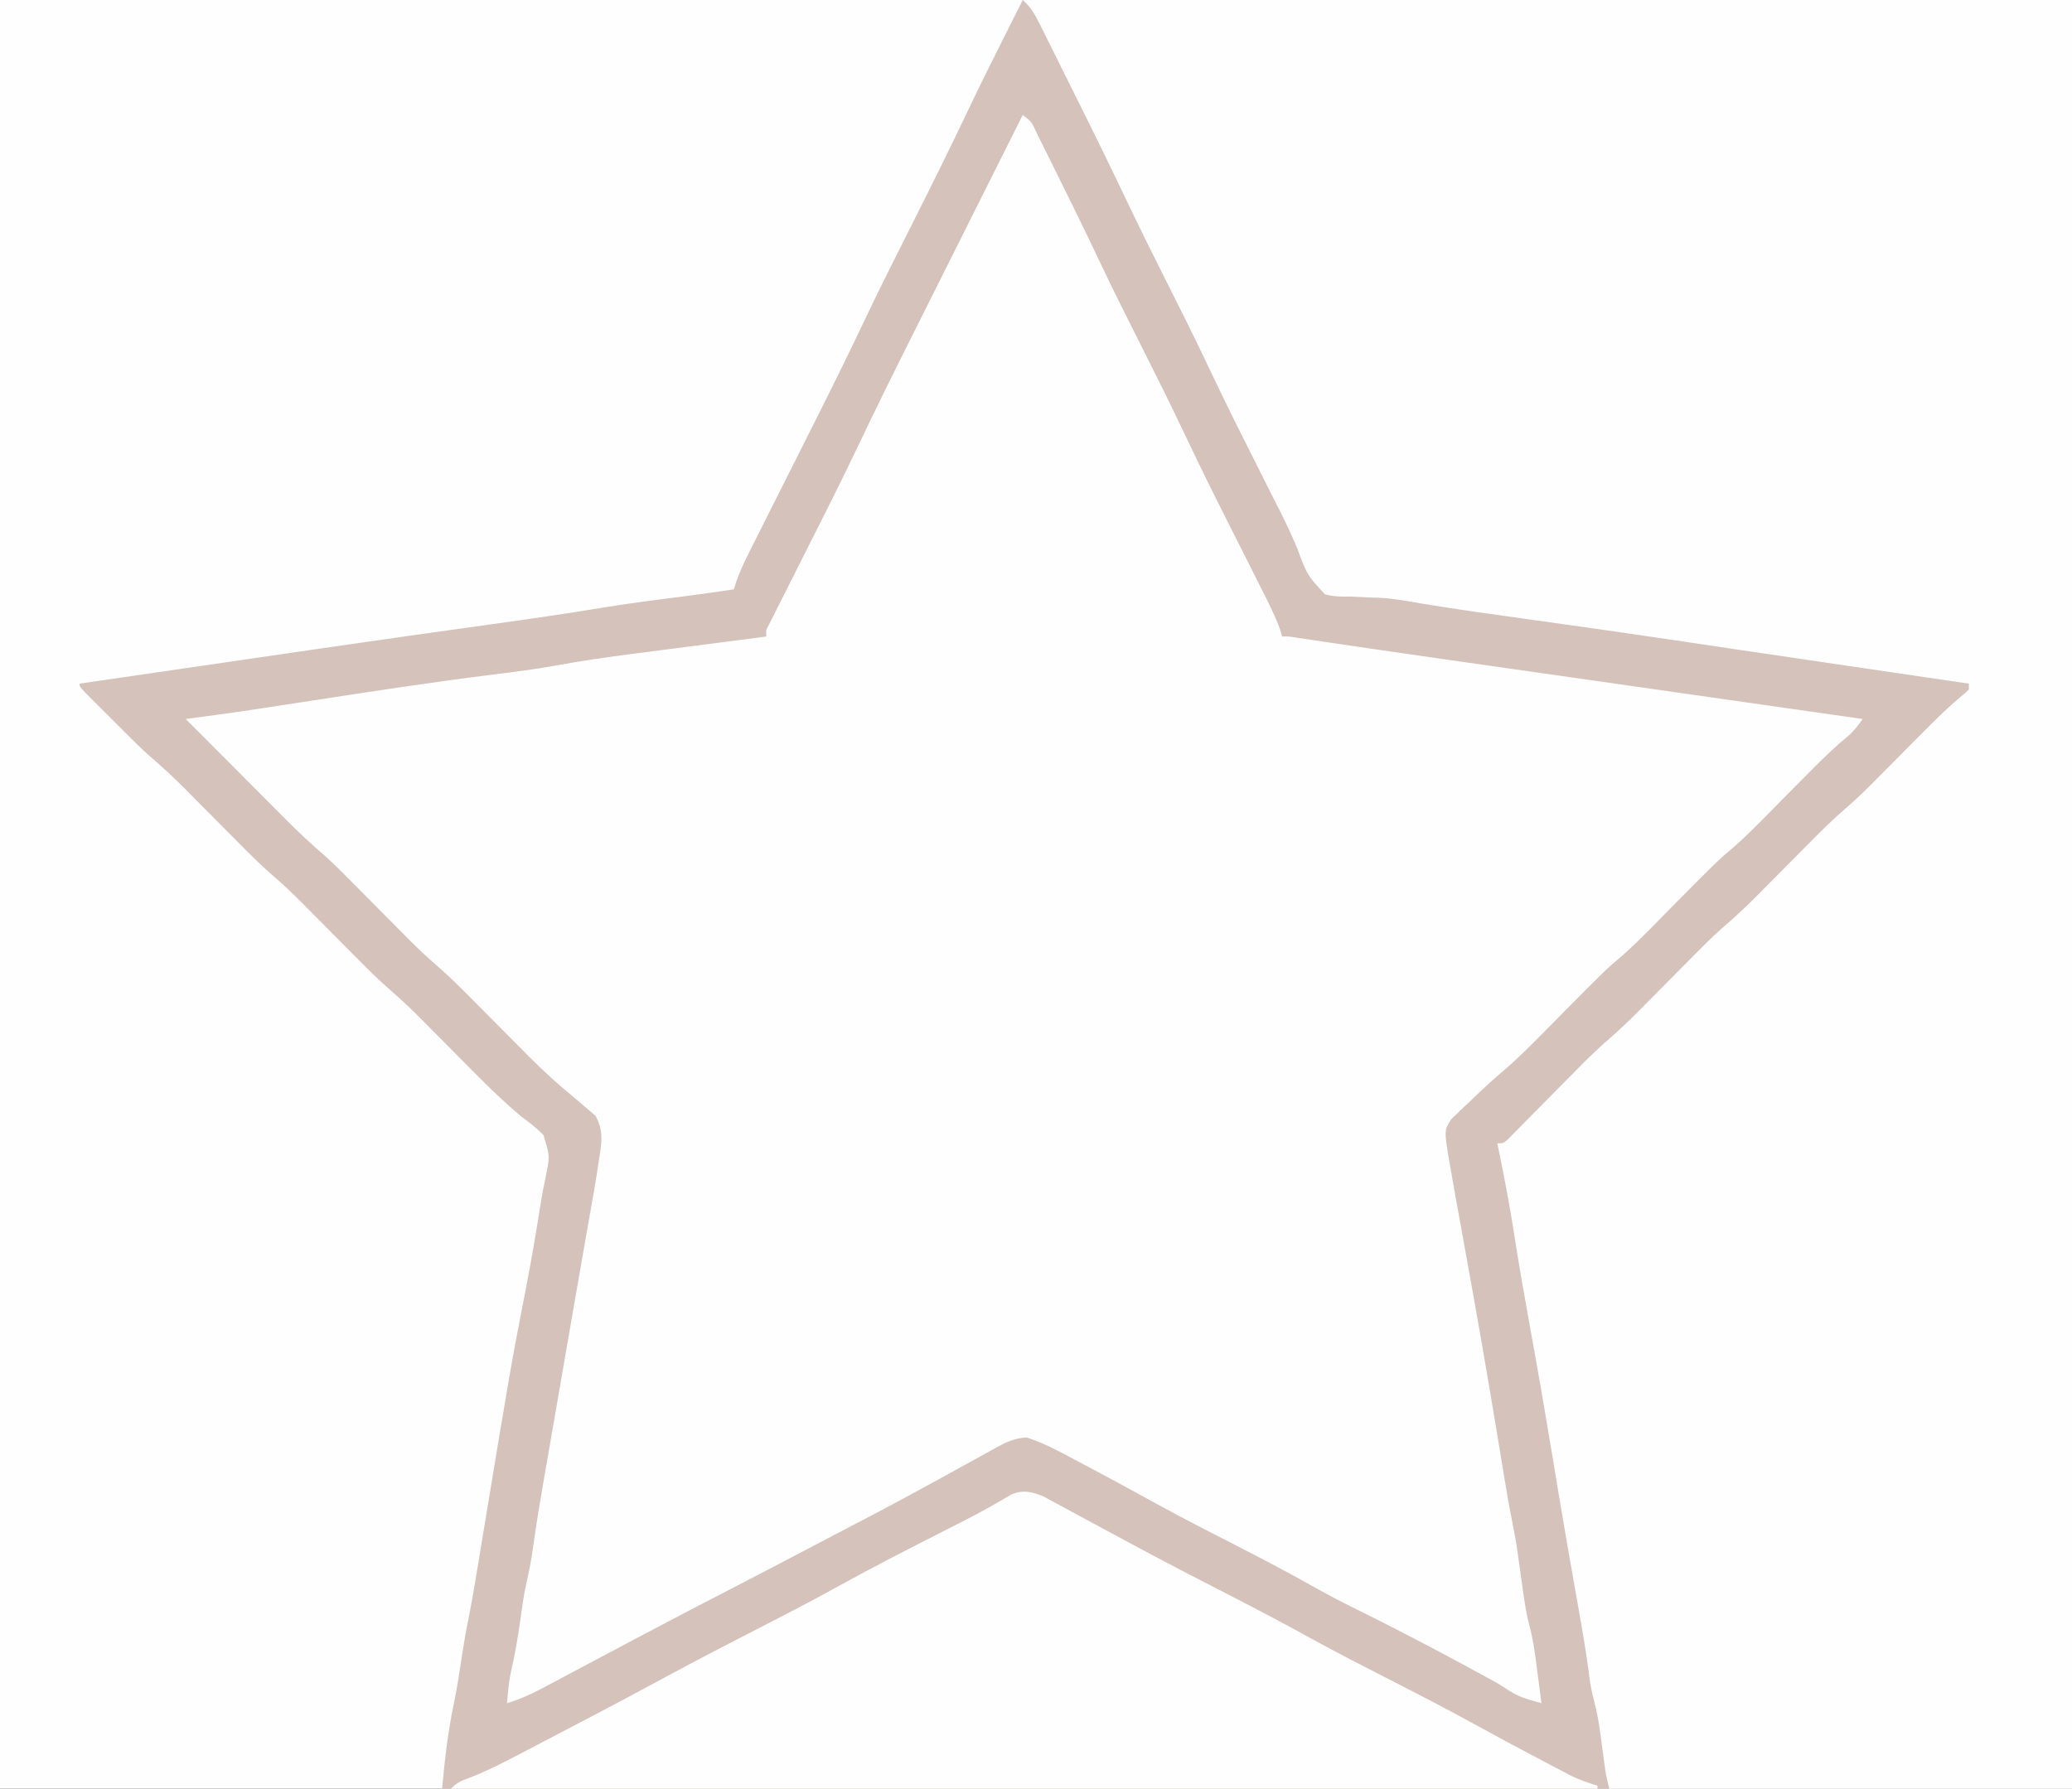 <?xml version="1.0" encoding="UTF-8"?>
<svg version="1.1" xmlns="http://www.w3.org/2000/svg" width="703" height="607">
<rect width="100%" height="100%" fill="#333333" stroke="none"/>
<path d="M0 0 C231.99 0 463.98 0 703 0 C703 200.31 703 400.62 703 607 C471.01 607 239.02 607 0 607 C0 406.69 0 206.38 0 0 Z " fill="#FEFEFE" transform="translate(0,0)"/>
<path d="M0 0 C2.345 2.149 3.772 4.173 5.186 7.015 C5.59 7.821 5.995 8.628 6.412 9.458 C6.843 10.333 7.274 11.208 7.719 12.109 C8.177 13.027 8.635 13.945 9.107 14.891 C10.081 16.846 11.053 18.803 12.021 20.762 C13.462 23.672 14.91 26.579 16.359 29.484 C21.147 39.101 25.855 48.752 30.469 58.453 C36.146 70.386 42.058 82.197 48 94 C54.472 106.857 60.868 119.739 67.046 132.74 C71.661 142.431 76.484 152.014 81.341 161.586 C82.453 163.781 83.561 165.978 84.668 168.176 C85.005 168.837 85.343 169.498 85.69 170.18 C88 174.773 88 174.773 88 177 C88.923 177.123 89.846 177.245 90.797 177.371 C104.891 179.246 118.977 181.18 133.062 183.125 C134.134 183.273 134.134 183.273 135.227 183.424 C157.353 186.479 179.458 189.655 201.548 192.961 C219.979 195.718 238.425 198.372 256.875 201 C257.586 201.101 258.298 201.203 259.031 201.307 C267.687 202.54 276.343 203.772 285 205 C281.266 209.527 277.397 213.641 273.02 217.543 C268.186 221.929 263.489 226.423 258.887 231.051 C258.295 231.646 257.703 232.241 257.093 232.854 C255.289 234.672 253.488 236.492 251.688 238.312 C238.322 251.827 238.322 251.827 234.082 255.418 C227.32 261.163 221.237 267.7 215 274 C200.239 288.911 200.239 288.911 194.191 294.031 C188.206 299.408 182.658 305.284 177 311 C159.974 328.199 159.974 328.199 150.996 335.414 C150.152 336.144 149.307 336.873 148.438 337.625 C147.57 338.339 146.702 339.053 145.809 339.789 C140.912 348.483 146.103 362.981 147.867 372.502 C148.771 377.39 149.651 382.283 150.531 387.176 C150.724 388.243 150.916 389.311 151.114 390.41 C153.676 404.679 156.091 418.974 158.508 433.268 C158.872 435.422 159.238 437.576 159.604 439.729 C160.188 443.17 160.77 446.611 161.351 450.052 C161.667 451.919 161.984 453.786 162.301 455.653 C163.497 462.767 164.575 469.888 165.546 477.036 C165.913 479.43 166.362 481.7 167 484.031 C168.869 490.894 169.521 498.059 170.5 505.09 C171.501 512.255 171.501 512.255 173.055 519.312 C174.095 523.372 174.656 527.344 175.125 531.5 C175.211 532.227 175.298 532.954 175.387 533.703 C175.596 535.468 175.799 537.234 176 539 C170.093 537.326 164.898 534.483 159.5 531.625 C158.491 531.095 157.482 530.565 156.443 530.018 C147.633 525.372 138.891 520.602 130.156 515.816 C125.494 513.265 120.819 510.742 116.125 508.25 C115.533 507.934 114.941 507.618 114.331 507.292 C110.436 505.232 106.506 503.252 102.561 501.292 C94.201 497.137 85.929 492.837 77.692 488.447 C73.991 486.475 70.286 484.509 66.582 482.543 C65.846 482.153 65.111 481.762 64.353 481.36 C57.84 477.907 51.299 474.51 44.75 471.125 C35.85 466.522 27.025 461.795 18.251 456.956 C16.602 456.047 14.949 455.145 13.292 454.25 C11.799 453.436 10.318 452.6 8.852 451.739 C5.458 449.836 3.477 449.001 -0.488 448.992 C-4.751 450.216 -8.323 451.979 -12.188 454.125 C-13.002 454.565 -13.816 455.004 -14.654 455.457 C-16.464 456.435 -18.271 457.417 -20.076 458.403 C-25.37 461.294 -30.685 464.146 -36 467 C-36.578 467.311 -37.155 467.622 -37.75 467.942 C-48.851 473.912 -60.053 479.676 -71.275 485.413 C-80.785 490.278 -90.222 495.237 -99.552 500.445 C-104.874 503.408 -110.261 506.187 -115.724 508.88 C-130.128 515.993 -144.323 523.528 -158.354 531.347 C-172.114 539 -172.114 539 -175 539 C-174.715 536.499 -174.422 533.999 -174.125 531.5 C-174.007 530.456 -174.007 530.456 -173.887 529.391 C-173.382 525.196 -172.579 521.233 -171.5 517.139 C-170.528 512.978 -170.053 508.733 -169.5 504.5 C-168.776 498.952 -167.952 493.597 -166.518 488.179 C-165.359 483.304 -164.707 478.322 -163.938 473.375 C-163.5 470.617 -163.061 467.859 -162.621 465.102 C-162.5 464.339 -162.378 463.576 -162.253 462.791 C-160.384 451.103 -158.442 439.426 -156.5 427.75 C-156.303 426.566 -156.106 425.382 -155.903 424.162 C-153.429 409.306 -150.863 394.478 -148.062 379.68 C-146.874 373.381 -145.764 367.069 -144.688 360.75 C-144.516 359.766 -144.344 358.782 -144.167 357.768 C-143.733 355.183 -143.358 352.596 -143 350 C-142.7 348.198 -142.7 348.198 -142.395 346.359 C-143.371 340.939 -147.073 338.152 -151 334.5 C-151.744 333.779 -152.488 333.059 -153.254 332.316 C-156.686 329.015 -160.194 325.83 -163.799 322.719 C-167.951 319.095 -171.848 315.264 -175.719 311.344 C-176.772 310.285 -176.772 310.285 -177.847 309.204 C-180.814 306.221 -183.775 303.232 -186.737 300.243 C-188.916 298.045 -191.099 295.851 -193.281 293.656 C-193.937 292.993 -194.592 292.329 -195.267 291.645 C-199.054 287.839 -202.962 284.257 -207.025 280.75 C-210.324 277.827 -213.405 274.698 -216.5 271.562 C-217.18 270.879 -217.86 270.195 -218.561 269.49 C-221.432 266.603 -224.298 263.709 -227.164 260.815 C-229.274 258.687 -231.387 256.562 -233.5 254.438 C-234.134 253.796 -234.767 253.154 -235.42 252.492 C-239.149 248.743 -243.005 245.222 -247.006 241.766 C-250.366 238.789 -253.515 235.608 -256.676 232.422 C-257.368 231.729 -258.059 231.035 -258.772 230.321 C-260.955 228.133 -263.134 225.942 -265.312 223.75 C-266.792 222.265 -268.272 220.781 -269.752 219.297 C-272.996 216.043 -276.238 212.787 -279.478 209.529 C-280.983 208.017 -282.491 206.508 -284 205 C-283.123 204.873 -282.247 204.747 -281.344 204.616 C-272.907 203.397 -264.471 202.177 -256.034 200.956 C-251.701 200.33 -247.369 199.703 -243.036 199.077 C-238.005 198.35 -232.975 197.622 -227.945 196.895 C-227.113 196.774 -226.281 196.654 -225.423 196.53 C-216.401 195.224 -207.38 193.912 -198.362 192.58 C-197.206 192.41 -197.206 192.41 -196.026 192.235 C-192.414 191.702 -188.802 191.168 -185.19 190.63 C-176.254 189.308 -167.309 188.078 -158.34 186.99 C-154.34 186.493 -150.411 185.906 -146.467 185.066 C-140.583 183.873 -134.668 183.06 -128.719 182.273 C-127.016 182.045 -127.016 182.045 -125.278 181.811 C-122.899 181.492 -120.519 181.174 -118.139 180.858 C-114.483 180.373 -110.827 179.882 -107.172 179.391 C-104.854 179.08 -102.536 178.771 -100.219 178.461 C-99.123 178.314 -98.027 178.167 -96.898 178.016 C-95.89 177.882 -94.881 177.749 -93.842 177.611 C-92.953 177.493 -92.063 177.374 -91.147 177.252 C-89 177 -89 177 -87 177 C-86.737 176.149 -86.475 175.298 -86.204 174.421 C-84.952 170.864 -83.43 167.626 -81.735 164.258 C-81.411 163.611 -81.087 162.965 -80.753 162.298 C-79.684 160.167 -78.609 158.039 -77.535 155.91 C-76.779 154.405 -76.024 152.899 -75.269 151.393 C-73.276 147.42 -71.278 143.449 -69.279 139.479 C-65.734 132.438 -62.196 125.394 -58.66 118.348 C-58.275 117.58 -57.89 116.813 -57.493 116.022 C-53.123 107.311 -48.798 98.585 -44.633 89.773 C-36.763 73.131 -28.415 56.719 -20.166 40.263 C-17.884 35.711 -15.605 31.157 -13.326 26.604 C-8.886 17.735 -4.444 8.867 0 0 Z " fill="#FEFEFE" transform="translate(347,39)"/>
<path d="M0 0 C117.15 0 234.3 0 355 0 C355 200.31 355 400.62 355 607 C303.19 607 251.38 607 198 607 C196.152 603.303 195.552 601.057 195 597.055 C194.835 595.895 194.67 594.734 194.5 593.539 C194.335 592.33 194.17 591.121 194 589.875 C192.995 582.65 191.96 575.474 190.469 568.333 C189.524 563.632 188.86 558.884 188.145 554.145 C187.549 550.27 186.899 546.424 186.102 542.586 C184.627 535.365 183.503 528.083 182.315 520.812 C179.66 504.594 176.846 488.412 173.875 472.25 C171.145 457.393 168.531 442.529 166.094 427.621 C164.886 420.244 163.592 412.881 162.255 405.526 C161.955 403.844 161.672 402.159 161.408 400.471 C161.127 398.766 160.783 397.071 160.389 395.389 C159.876 392.722 159.662 390.695 160 388 C161.497 386.262 161.497 386.262 163.538 384.665 C167.791 381.188 171.643 377.47 175.5 373.562 C176.18 372.879 176.86 372.195 177.561 371.49 C179.71 369.329 181.855 367.165 184 365 C186.83 362.143 189.664 359.289 192.5 356.438 C193.134 355.796 193.767 355.154 194.42 354.492 C198.153 350.74 202.012 347.216 206.018 343.758 C209.318 340.832 212.403 337.7 215.5 334.562 C216.18 333.879 216.86 333.195 217.561 332.49 C219.71 330.329 221.855 328.165 224 326 C226.83 323.143 229.664 320.289 232.5 317.438 C233.134 316.796 233.767 316.154 234.42 315.492 C238.153 311.74 242.012 308.216 246.018 304.758 C249.318 301.832 252.403 298.7 255.5 295.562 C256.18 294.879 256.86 294.195 257.561 293.49 C259.71 291.329 261.855 289.165 264 287 C266.83 284.143 269.664 281.289 272.5 278.438 C273.45 277.475 273.45 277.475 274.42 276.492 C278.157 272.736 282.021 269.209 286.031 265.746 C289.253 262.888 292.258 259.826 295.273 256.754 C296.605 255.409 297.937 254.065 299.27 252.721 C301.339 250.627 303.406 248.531 305.471 246.433 C307.484 244.39 309.503 242.353 311.523 240.316 C312.144 239.682 312.765 239.048 313.405 238.394 C314.899 236.891 316.445 235.44 318 234 C318.66 234 319.32 234 320 234 C320 233.34 320 232.68 320 232 C318.998 232.045 317.995 232.09 316.962 232.137 C310.111 232.13 303.359 230.849 296.605 229.809 C295.092 229.58 293.577 229.352 292.063 229.124 C288.926 228.653 285.789 228.178 282.653 227.702 C276.188 226.723 269.717 225.78 263.247 224.837 C259.769 224.33 256.292 223.82 252.814 223.31 C252.122 223.208 251.429 223.106 250.715 223.002 C249.302 222.794 247.888 222.587 246.475 222.38 C245.013 222.165 243.551 221.951 242.09 221.737 C223.637 219.03 205.191 216.287 186.765 213.4 C171.951 211.084 157.101 209.056 142.236 207.091 C140.495 206.859 138.753 206.627 137.012 206.395 C136.173 206.283 135.334 206.171 134.469 206.056 C127.896 205.163 121.359 204.096 114.835 202.891 C110.903 202.192 107.407 201.957 103.438 202.375 C101.148 202.156 101.148 202.156 99 201 C95.712 196.492 93.447 191.659 91.164 186.583 C89.623 183.164 87.995 179.789 86.369 176.409 C85.48 174.558 84.597 172.705 83.719 170.849 C79.285 161.496 74.646 152.249 70 143 C65.165 133.372 60.344 123.746 55.75 114 C49.889 101.576 43.679 89.325 37.518 77.047 C31.913 65.871 26.34 54.691 21.012 43.38 C16.02 32.831 10.737 22.424 5.483 12.003 C5.12 11.282 4.757 10.561 4.384 9.817 C3.695 8.447 3.004 7.078 2.311 5.71 C0 1.112 0 1.112 0 0 Z " fill="#FEFEFE" transform="translate(348,0)"/>
<path d="M0 0 C2.586 2.322 4.008 4.647 5.553 7.749 C6.038 8.716 6.522 9.682 7.022 10.678 C7.541 11.728 8.059 12.778 8.594 13.859 C9.141 14.955 9.687 16.05 10.251 17.179 C11.413 19.511 12.573 21.845 13.73 24.18 C15.46 27.67 17.198 31.156 18.938 34.641 C24.775 46.356 30.517 58.112 36.139 69.932 C39.954 77.94 43.896 85.88 47.891 93.8 C53.11 104.153 58.306 114.512 63.25 125 C69.572 138.404 76.283 151.618 82.946 164.855 C83.402 165.764 83.858 166.672 84.327 167.607 C85.235 169.413 86.148 171.217 87.065 173.018 C89.31 177.457 91.411 181.898 93.296 186.502 C96.498 195.155 96.498 195.155 102.547 201.7 C105.496 202.432 107.965 202.535 111 202.438 C113.17 202.54 115.339 202.648 117.508 202.762 C118.603 202.792 119.697 202.822 120.825 202.853 C125.59 203.074 130.188 203.905 134.875 204.75 C147.279 206.82 159.732 208.526 172.188 210.25 C189.763 212.687 207.325 215.198 224.875 217.812 C226.492 218.053 226.492 218.053 228.141 218.299 C232.658 218.972 237.176 219.645 241.694 220.319 C257.141 222.62 272.593 224.888 288.045 227.158 C291.136 227.612 294.226 228.066 297.317 228.52 C305.211 229.681 313.106 230.84 321 232 C321 232.66 321 233.32 321 234 C319.777 235.199 319.777 235.199 317.938 236.688 C313.729 240.266 309.828 244.085 305.938 248 C305.298 248.643 304.658 249.286 304 249.948 C301.998 251.963 299.998 253.981 298 256 C295.357 258.67 292.711 261.336 290.062 264 C289.473 264.598 288.883 265.196 288.275 265.812 C285.285 268.82 282.238 271.7 279.027 274.473 C274.999 277.955 271.239 281.65 267.5 285.438 C266.82 286.121 266.14 286.805 265.439 287.51 C263.29 289.671 261.145 291.835 259 294 C256.17 296.857 253.336 299.711 250.5 302.562 C249.55 303.525 249.55 303.525 248.58 304.508 C244.847 308.26 240.988 311.784 236.982 315.242 C233.682 318.168 230.597 321.3 227.5 324.438 C226.82 325.121 226.14 325.805 225.439 326.51 C223.29 328.671 221.145 330.835 219 333 C216.17 335.857 213.336 338.711 210.5 341.562 C209.55 342.525 209.55 342.525 208.58 343.508 C205.483 346.621 202.339 349.616 199.013 352.485 C194.906 356.032 191.091 359.815 187.289 363.684 C185.866 365.119 184.443 366.555 183.02 367.99 C180.806 370.229 178.593 372.47 176.383 374.713 C174.231 376.895 172.073 379.071 169.914 381.246 C169.25 381.924 168.585 382.602 167.9 383.301 C166.978 384.228 166.978 384.228 166.038 385.174 C165.498 385.721 164.958 386.268 164.402 386.832 C163 388 163 388 161 388 C161.242 389.154 161.485 390.307 161.734 391.496 C163.645 400.739 165.368 409.985 166.812 419.312 C168.48 430.053 170.369 440.744 172.312 451.438 C174.886 465.607 177.338 479.792 179.688 494 C179.835 494.894 179.983 495.789 180.136 496.71 C180.708 500.172 181.281 503.633 181.853 507.095 C183.667 518.055 185.585 528.997 187.519 539.937 C188.056 542.978 188.591 546.02 189.125 549.062 C189.294 550.025 189.463 550.988 189.637 551.979 C190.734 558.294 191.704 564.606 192.508 570.965 C192.993 573.955 193.73 576.827 194.487 579.758 C195.467 584.041 195.984 588.398 196.562 592.75 C196.812 594.599 197.063 596.448 197.316 598.297 C197.424 599.105 197.532 599.913 197.643 600.745 C197.977 602.852 198.483 604.93 199 607 C68.32 607 -62.36 607 -197 607 C-196.121 597.328 -195.045 587.875 -193.062 578.375 C-191.873 572.661 -191.014 566.896 -190.141 561.126 C-189.539 557.2 -188.876 553.303 -188.071 549.413 C-186.946 543.834 -186.002 538.233 -185.082 532.617 C-184.714 530.394 -184.347 528.172 -183.979 525.949 C-183.789 524.794 -183.599 523.64 -183.402 522.45 C-173.733 463.845 -173.733 463.845 -168.351 436.122 C-166.534 426.706 -164.942 417.257 -163.462 407.783 C-163.03 405.179 -162.522 402.604 -161.988 400.02 C-160.394 392.416 -160.394 392.416 -162.605 385.207 C-164.934 382.814 -167.302 380.966 -170 379 C-175.442 374.458 -180.523 369.604 -185.5 364.562 C-186.18 363.879 -186.86 363.195 -187.561 362.49 C-190.432 359.603 -193.298 356.709 -196.164 353.815 C-198.274 351.687 -200.387 349.562 -202.5 347.438 C-203.134 346.796 -203.767 346.154 -204.42 345.492 C-207.521 342.374 -210.671 339.375 -214 336.5 C-218.02 333.028 -221.77 329.341 -225.5 325.562 C-226.18 324.879 -226.86 324.195 -227.561 323.49 C-230.432 320.603 -233.298 317.709 -236.164 314.815 C-238.274 312.687 -240.387 310.562 -242.5 308.438 C-243.134 307.796 -243.767 307.154 -244.42 306.492 C-247.521 303.374 -250.671 300.375 -254 297.5 C-258.02 294.028 -261.77 290.341 -265.5 286.562 C-266.18 285.879 -266.86 285.195 -267.561 284.49 C-270.432 281.603 -273.298 278.709 -276.164 275.815 C-278.274 273.687 -280.387 271.562 -282.5 269.438 C-283.134 268.796 -283.767 268.154 -284.42 267.492 C-288.191 263.701 -292.087 260.131 -296.134 256.637 C-298.725 254.364 -301.155 251.975 -303.594 249.539 C-304.071 249.063 -304.548 248.587 -305.039 248.097 C-306.028 247.108 -307.016 246.118 -308.003 245.127 C-309.522 243.603 -311.046 242.085 -312.57 240.566 C-313.537 239.599 -314.503 238.632 -315.469 237.664 C-316.775 236.356 -316.775 236.356 -318.107 235.022 C-320 233 -320 233 -320 232 C-307.686 230.202 -295.372 228.406 -283.057 226.611 C-276.854 225.707 -270.65 224.803 -264.447 223.898 C-256.673 222.764 -248.899 221.631 -241.125 220.5 C-239.82 220.31 -238.515 220.12 -237.171 219.924 C-217.967 217.132 -198.754 214.415 -179.533 211.75 C-167.325 210.056 -155.14 208.296 -142.98 206.281 C-133.523 204.723 -124.025 203.526 -114.518 202.325 C-109.003 201.613 -103.501 200.81 -98 200 C-97.737 199.149 -97.475 198.298 -97.204 197.421 C-95.952 193.864 -94.43 190.626 -92.735 187.258 C-92.411 186.611 -92.087 185.965 -91.753 185.298 C-90.684 183.167 -89.609 181.039 -88.535 178.91 C-87.779 177.405 -87.024 175.899 -86.269 174.393 C-84.276 170.42 -82.278 166.449 -80.279 162.479 C-76.734 155.438 -73.196 148.394 -69.66 141.348 C-69.278 140.586 -68.895 139.824 -68.501 139.039 C-63.507 129.084 -58.602 119.093 -53.833 109.027 C-48.244 97.248 -42.342 85.624 -36.479 73.979 C-30.496 62.085 -24.604 50.158 -18.885 38.133 C-14.962 29.891 -10.917 21.716 -6.812 13.562 C-6.14 12.222 -5.467 10.882 -4.795 9.541 C-3.199 6.36 -1.6 3.179 0 0 Z M0 39 C-6.201 51.379 -12.4 63.759 -18.596 76.141 C-21.475 81.893 -24.354 87.644 -27.235 93.395 C-30.025 98.964 -32.813 104.533 -35.599 110.104 C-36.653 112.209 -37.707 114.314 -38.762 116.419 C-44.685 128.235 -50.51 140.09 -56.19 152.025 C-59.699 159.392 -63.3 166.705 -66.98 173.988 C-67.872 175.762 -68.764 177.536 -69.655 179.31 C-71.789 183.555 -73.928 187.799 -76.069 192.041 C-77.296 194.474 -78.521 196.908 -79.743 199.343 C-80.881 201.607 -82.021 203.869 -83.166 206.13 C-83.671 207.137 -84.176 208.144 -84.696 209.181 C-85.143 210.066 -85.589 210.952 -86.049 211.864 C-87.136 213.915 -87.136 213.915 -87 216 C-88.219 216.159 -89.439 216.317 -90.695 216.48 C-94.604 216.989 -98.513 217.5 -102.422 218.012 C-107.261 218.644 -112.1 219.271 -116.94 219.892 C-120.257 220.318 -123.573 220.748 -126.89 221.179 C-128.521 221.39 -130.153 221.599 -131.786 221.807 C-140.835 222.963 -149.819 224.278 -158.794 225.915 C-165.418 227.109 -172.075 227.97 -178.754 228.792 C-200.563 231.493 -222.274 234.86 -243.993 238.193 C-246.118 238.519 -248.242 238.844 -250.367 239.169 C-252.981 239.57 -255.595 239.972 -258.209 240.376 C-266.793 241.695 -275.388 242.881 -284 244 C-283.252 244.747 -282.504 245.495 -281.734 246.265 C-279.572 248.428 -277.412 250.593 -275.255 252.761 C-271.399 256.634 -267.541 260.505 -263.681 264.374 C-262.023 266.037 -260.366 267.701 -258.71 269.366 C-256.302 271.785 -253.892 274.202 -251.48 276.617 C-250.75 277.353 -250.02 278.088 -249.267 278.846 C-245.288 282.825 -241.209 286.602 -236.948 290.276 C-233.657 293.188 -230.586 296.311 -227.5 299.438 C-226.82 300.121 -226.14 300.805 -225.439 301.51 C-222.568 304.397 -219.702 307.291 -216.836 310.185 C-214.726 312.313 -212.613 314.438 -210.5 316.562 C-209.866 317.204 -209.233 317.846 -208.58 318.508 C-205.483 321.621 -202.338 324.616 -199.014 327.486 C-194.911 331.029 -191.089 334.801 -187.281 338.656 C-186.228 339.715 -186.228 339.715 -185.153 340.796 C-182.186 343.779 -179.225 346.768 -176.263 349.757 C-174.084 351.955 -171.901 354.149 -169.719 356.344 C-169.063 357.007 -168.408 357.671 -167.733 358.355 C-162.825 363.288 -157.726 367.959 -152.334 372.36 C-150.84 373.581 -149.388 374.852 -147.938 376.125 C-146.497 377.335 -146.497 377.335 -145.027 378.57 C-141.808 384.016 -143.076 388.919 -144 395 C-144.171 396.153 -144.343 397.305 -144.519 398.493 C-145.135 402.358 -145.811 406.21 -146.5 410.062 C-146.762 411.554 -147.023 413.045 -147.283 414.537 C-147.862 417.847 -148.444 421.156 -149.027 424.465 C-150.093 430.515 -151.141 436.568 -152.188 442.621 C-152.376 443.712 -152.565 444.802 -152.759 445.926 C-153.145 448.159 -153.531 450.392 -153.917 452.625 C-154.692 457.109 -155.468 461.593 -156.244 466.077 C-156.809 469.339 -157.373 472.602 -157.938 475.864 C-158.61 479.749 -159.283 483.634 -159.957 487.519 C-160.66 491.575 -161.361 495.632 -162.06 499.688 C-162.306 501.113 -162.552 502.537 -162.8 503.961 C-163.98 510.757 -165.094 517.549 -166.035 524.383 C-166.669 528.944 -167.472 533.385 -168.531 537.863 C-169.411 541.872 -169.931 545.938 -170.5 550 C-171.304 555.743 -172.261 561.375 -173.567 567.027 C-174.08 569.363 -174.398 571.682 -174.625 574.062 C-174.749 575.362 -174.873 576.661 -175 578 C-170.098 576.539 -165.734 574.417 -161.25 572 C-159.555 571.098 -157.859 570.195 -156.164 569.293 C-155.203 568.779 -154.241 568.265 -153.251 567.736 C-146.717 564.247 -140.17 560.781 -133.625 557.312 C-132.532 556.733 -132.532 556.733 -131.418 556.142 C-119.958 550.068 -108.461 544.072 -96.934 538.129 C-89.567 534.33 -82.216 530.503 -74.888 526.63 C-70.768 524.454 -66.641 522.291 -62.504 520.145 C-52.91 515.166 -43.353 510.134 -33.875 504.938 C-32.069 503.953 -30.263 502.969 -28.457 501.984 C-25.668 500.464 -22.885 498.936 -20.111 497.389 C-17.27 495.805 -14.418 494.245 -11.562 492.688 C-10.704 492.201 -9.846 491.714 -8.962 491.213 C-5.393 489.288 -2.768 488.043 1.312 487.812 C7.068 489.666 12.243 492.462 17.562 495.312 C18.778 495.954 19.994 496.595 21.21 497.235 C29.26 501.484 37.248 505.846 45.218 510.243 C54.36 515.258 63.645 519.989 72.926 524.739 C81.762 529.263 90.526 533.867 99.169 538.753 C104.199 541.587 109.308 544.208 114.486 546.761 C130.159 554.503 145.609 562.698 160.92 571.13 C168.121 575.79 168.121 575.79 176 578 C175.549 574.499 175.088 570.999 174.625 567.5 C174.436 566.027 174.436 566.027 174.242 564.523 C173.683 560.329 173.127 556.206 172.023 552.117 C170.489 546.386 169.823 540.492 169 534.625 C168.669 532.283 168.336 529.942 168 527.602 C167.856 526.574 167.711 525.546 167.562 524.487 C167.118 521.729 166.611 519.013 166.053 516.277 C164.953 510.861 164.04 505.423 163.152 499.969 C162.795 497.798 162.438 495.627 162.081 493.456 C161.894 492.322 161.708 491.189 161.516 490.021 C157.871 467.852 154.041 445.724 150.008 423.623 C148.997 418.084 147.993 412.543 147 407 C146.768 405.707 146.768 405.707 146.532 404.388 C146.095 401.932 145.667 399.474 145.242 397.016 C145.115 396.303 144.988 395.59 144.856 394.856 C142.959 383.67 142.959 383.67 145.342 379.848 C146.271 378.964 146.271 378.964 147.219 378.062 C147.905 377.395 148.59 376.727 149.297 376.039 C150.024 375.366 150.751 374.693 151.5 374 C152.196 373.327 152.892 372.654 153.609 371.961 C156.854 368.849 160.166 365.846 163.594 362.938 C170.421 357.017 176.646 350.418 183 344 C197.761 329.089 197.761 329.089 203.809 323.969 C209.794 318.592 215.342 312.716 221 307 C235.761 292.089 235.761 292.089 241.809 286.969 C247.794 281.592 253.342 275.716 259 270 C261.643 267.33 264.288 264.663 266.938 262 C267.565 261.369 268.193 260.738 268.839 260.089 C272.582 256.349 276.385 252.746 280.484 249.395 C282.259 247.762 283.575 245.94 285 244 C282.812 243.687 280.624 243.375 278.437 243.062 C276.981 242.854 276.981 242.854 275.496 242.642 C274.483 242.498 273.469 242.353 272.425 242.204 C265.398 241.2 258.372 240.196 251.346 239.192 C249.482 238.926 249.482 238.926 247.58 238.654 C224.548 235.364 224.548 235.364 220.828 234.833 C218.354 234.479 215.88 234.126 213.406 233.772 C207.221 232.889 201.037 232.005 194.852 231.122 C184.064 229.58 173.276 228.039 162.487 226.5 C158.053 225.868 153.619 225.235 149.184 224.603 C147.144 224.312 145.104 224.021 143.064 223.73 C126.224 221.331 109.394 218.865 92.571 216.348 C90.102 215.955 90.102 215.955 88 216 C87.779 215.231 87.558 214.462 87.33 213.67 C85.517 208.667 83.126 204.027 80.723 199.285 C80.197 198.238 79.671 197.192 79.129 196.113 C77.444 192.761 75.754 189.412 74.062 186.062 C71.863 181.701 69.666 177.337 67.473 172.973 C66.655 171.346 66.655 171.346 65.821 169.686 C61.755 161.569 57.813 153.397 53.918 145.197 C49.95 136.855 45.838 128.591 41.681 120.343 C36.167 109.401 30.671 98.454 25.438 87.375 C20.956 77.907 16.341 68.507 11.679 59.126 C10.855 57.466 10.033 55.804 9.213 54.142 C8.063 51.813 6.906 49.488 5.746 47.164 C5.398 46.455 5.049 45.746 4.69 45.015 C3.044 41.368 3.044 41.368 0 39 Z " fill="#D5C2BA" transform="translate(347,0)"/>
<path d="M0 0 C0.88 0.477 0.88 0.477 1.777 0.964 C2.469 1.334 3.162 1.704 3.875 2.086 C4.998 2.702 4.998 2.702 6.144 3.332 C7.37 3.99 7.37 3.99 8.62 4.661 C11.424 6.169 14.221 7.688 17.019 9.207 C21.391 11.566 25.767 13.919 30.144 16.269 C30.725 16.582 31.307 16.895 31.906 17.217 C42.549 22.939 53.28 28.482 64.035 33.991 C73.239 38.708 82.366 43.531 91.415 48.539 C100.025 53.273 108.771 57.734 117.519 62.207 C127.289 67.202 137.034 72.22 146.644 77.519 C154.556 81.881 162.514 86.144 170.519 90.332 C171.577 90.889 172.635 91.446 173.725 92.02 C174.719 92.538 175.713 93.056 176.738 93.589 C177.614 94.047 178.49 94.505 179.392 94.977 C182.212 96.297 185.05 97.277 188.019 98.207 C188.019 98.537 188.019 98.867 188.019 99.207 C59.649 99.207 -68.721 99.207 -200.981 99.207 C-198.832 97.058 -197.542 96.552 -194.727 95.527 C-187.912 92.88 -181.507 89.474 -175.043 86.082 C-173.742 85.403 -172.441 84.724 -171.139 84.046 C-167.417 82.105 -163.699 80.156 -159.981 78.207 C-158.27 77.313 -156.559 76.42 -154.848 75.527 C-148.129 72.012 -141.434 68.454 -134.758 64.859 C-132.458 63.62 -130.157 62.382 -127.856 61.144 C-126.981 60.673 -126.981 60.673 -126.088 60.192 C-115.446 54.471 -104.716 48.929 -93.963 43.421 C-85.657 39.165 -77.396 34.854 -69.231 30.332 C-57.683 23.936 -45.918 17.963 -34.16 11.967 C-33.014 11.382 -33.014 11.382 -31.844 10.784 C-30.341 10.017 -28.837 9.252 -27.331 8.489 C-23.903 6.744 -20.513 4.964 -17.181 3.041 C-16.044 2.391 -14.906 1.74 -13.735 1.07 C-12.76 0.491 -11.785 -0.087 -10.78 -0.683 C-6.769 -2.274 -3.927 -1.573 0 0 Z " fill="#FEFEFE" transform="translate(353.981,507.793)"/>
</svg>
